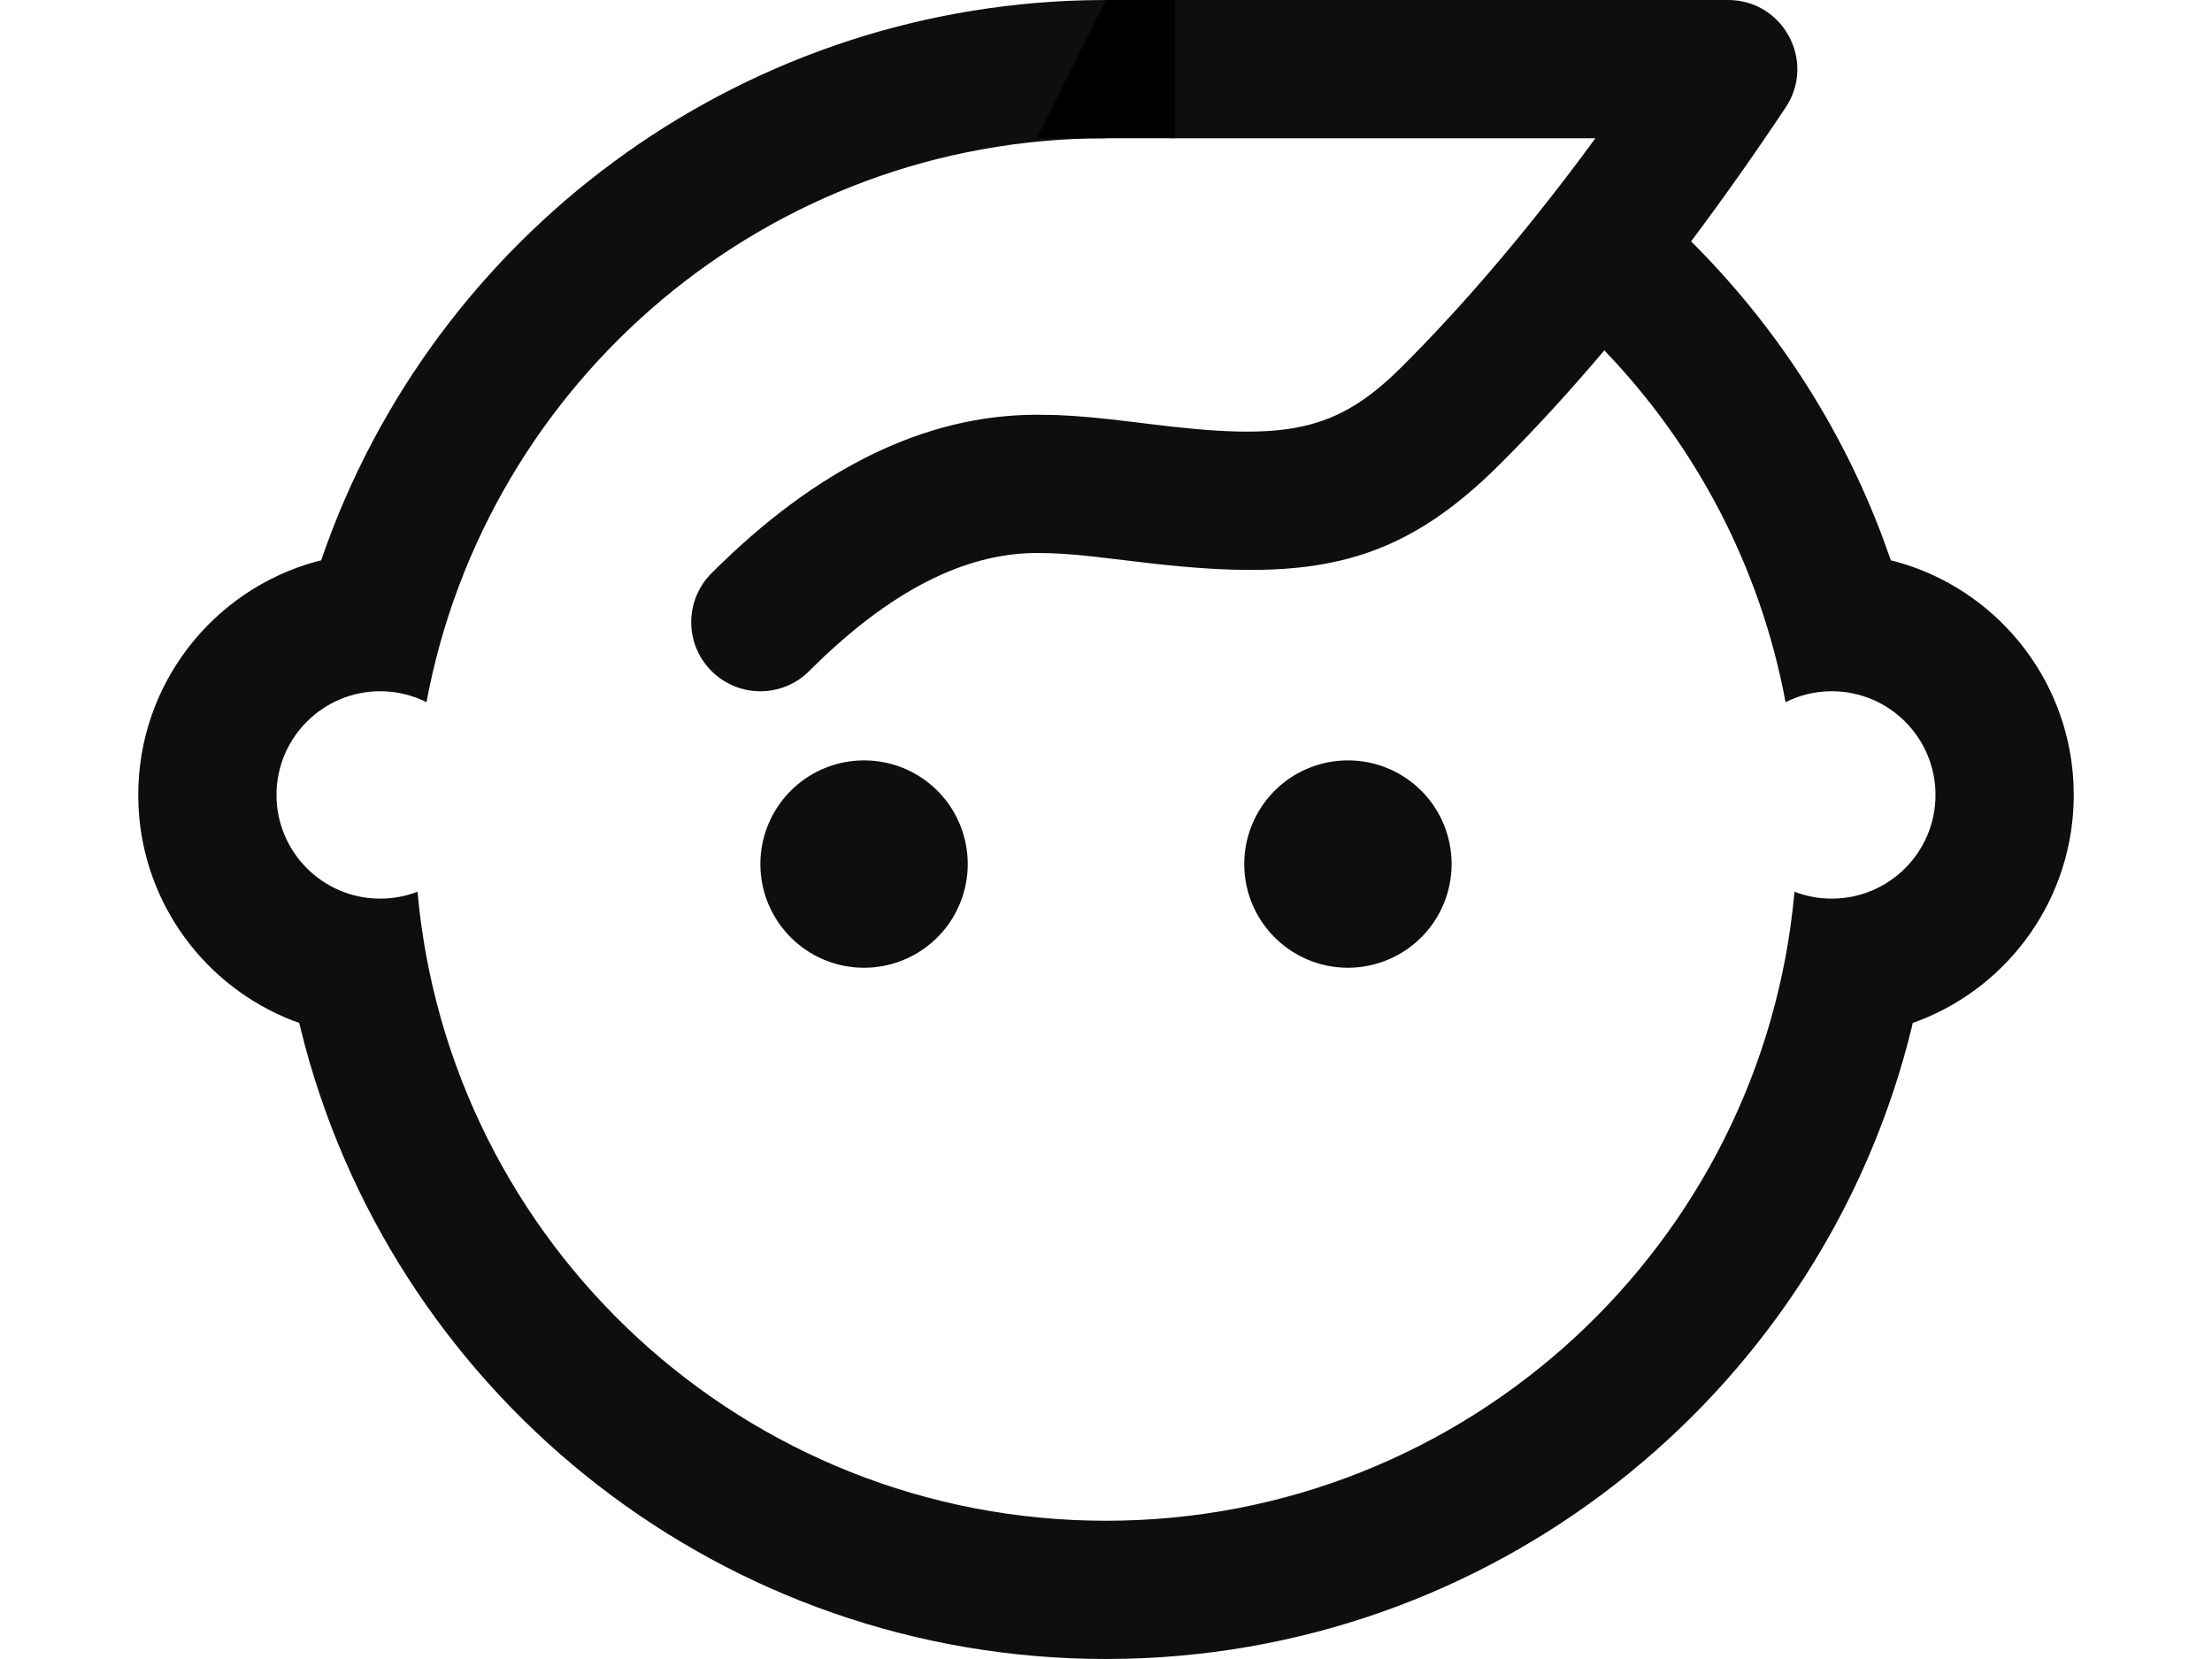 <?xml version="1.0" encoding="UTF-8"?>
<svg width="32px" height="24px" viewBox="0 0 32 24" version="1.1" xmlns="http://www.w3.org/2000/svg" xmlns:xlink="http://www.w3.org/1999/xlink">
    <title>human-adult</title>
    <g id="human-adult" stroke="none" stroke-width="1" fill="none" fill-rule="evenodd">
        <path d="M25,0 C25.799,0 26.275,0.89 25.832,1.555 C25.377,2.238 24.921,2.883 24.464,3.492 C25.67,4.691 26.625,6.147 27.237,7.78 L27.354,8.106 L27.43,8.125 C28.853,8.516 29.912,9.782 29.995,11.308 L30,11.5 C30,12.982 29.079,14.249 27.778,14.759 L27.67,14.798 L27.659,14.852 C26.397,20.034 21.785,23.859 16.305,23.996 L16,24 C10.489,24 5.799,20.27 4.415,15.139 L4.328,14.797 L4.222,14.759 C2.978,14.271 2.081,13.091 2.005,11.692 L2,11.5 C2,9.889 3.088,8.533 4.57,8.125 L4.647,8.106 L4.661,8.063 C6.271,3.415 10.631,0.131 15.695,0.004 L16,0 L16,2 C11.106,2 7.034,5.515 6.17,10.158 C5.969,10.057 5.741,10 5.5,10 C4.672,10 4,10.672 4,11.5 C4,12.328 4.672,13 5.5,13 C5.69,13 5.873,12.965 6.04,12.9 C6.495,18.001 10.781,22 16,22 C21.219,22 25.505,18.001 25.96,12.9 C26.127,12.965 26.31,13 26.5,13 C27.328,13 28,12.328 28,11.5 C28,10.672 27.328,10 26.5,10 C26.259,10 26.031,10.057 25.831,10.158 C25.466,8.202 24.533,6.446 23.209,5.069 C22.709,5.66 22.209,6.206 21.707,6.707 C20.237,8.177 18.999,8.417 16.652,8.15 L15.834,8.053 C15.479,8.014 15.253,8 15,8 C13.961,8 12.867,8.547 11.707,9.707 C11.317,10.098 10.683,10.098 10.293,9.707 C9.902,9.317 9.902,8.683 10.293,8.293 C11.799,6.786 13.372,6 15,6 L15.274,6.004 C15.589,6.015 15.902,6.045 16.399,6.105 L16.624,6.133 C18.596,6.379 19.32,6.266 20.293,5.293 C21.149,4.437 22.008,3.434 22.871,2.283 L23.08,2 L17,2 C16.487,2 16.064,1.614 16.007,1.117 L16,1 C16,0.448 16.448,0 17,0 L25,0 Z M20.561,11.439 C20.991,11.869 21.118,12.517 20.884,13.078 C20.65,13.639 20.1,14.003 19.491,14 C18.67,13.995 18.005,13.33 18,12.509 C17.997,11.9 18.361,11.35 18.922,11.116 C19.483,10.882 20.131,11.009 20.561,11.439 Z M13.561,11.439 C13.991,11.869 14.118,12.517 13.884,13.078 C13.65,13.639 13.1,14.003 12.491,14 C11.67,13.995 11.005,13.33 11,12.509 C10.997,11.9 11.361,11.35 11.922,11.116 C12.483,10.882 13.131,11.009 13.561,11.439 Z" id="Shape" fill="#0D0E10" fill-rule="nonzero"></path>
        <polygon id="Rectangle" fill="#000000" points="16 0 17 0 17 2 15 2"></polygon>
    </g>
</svg>
